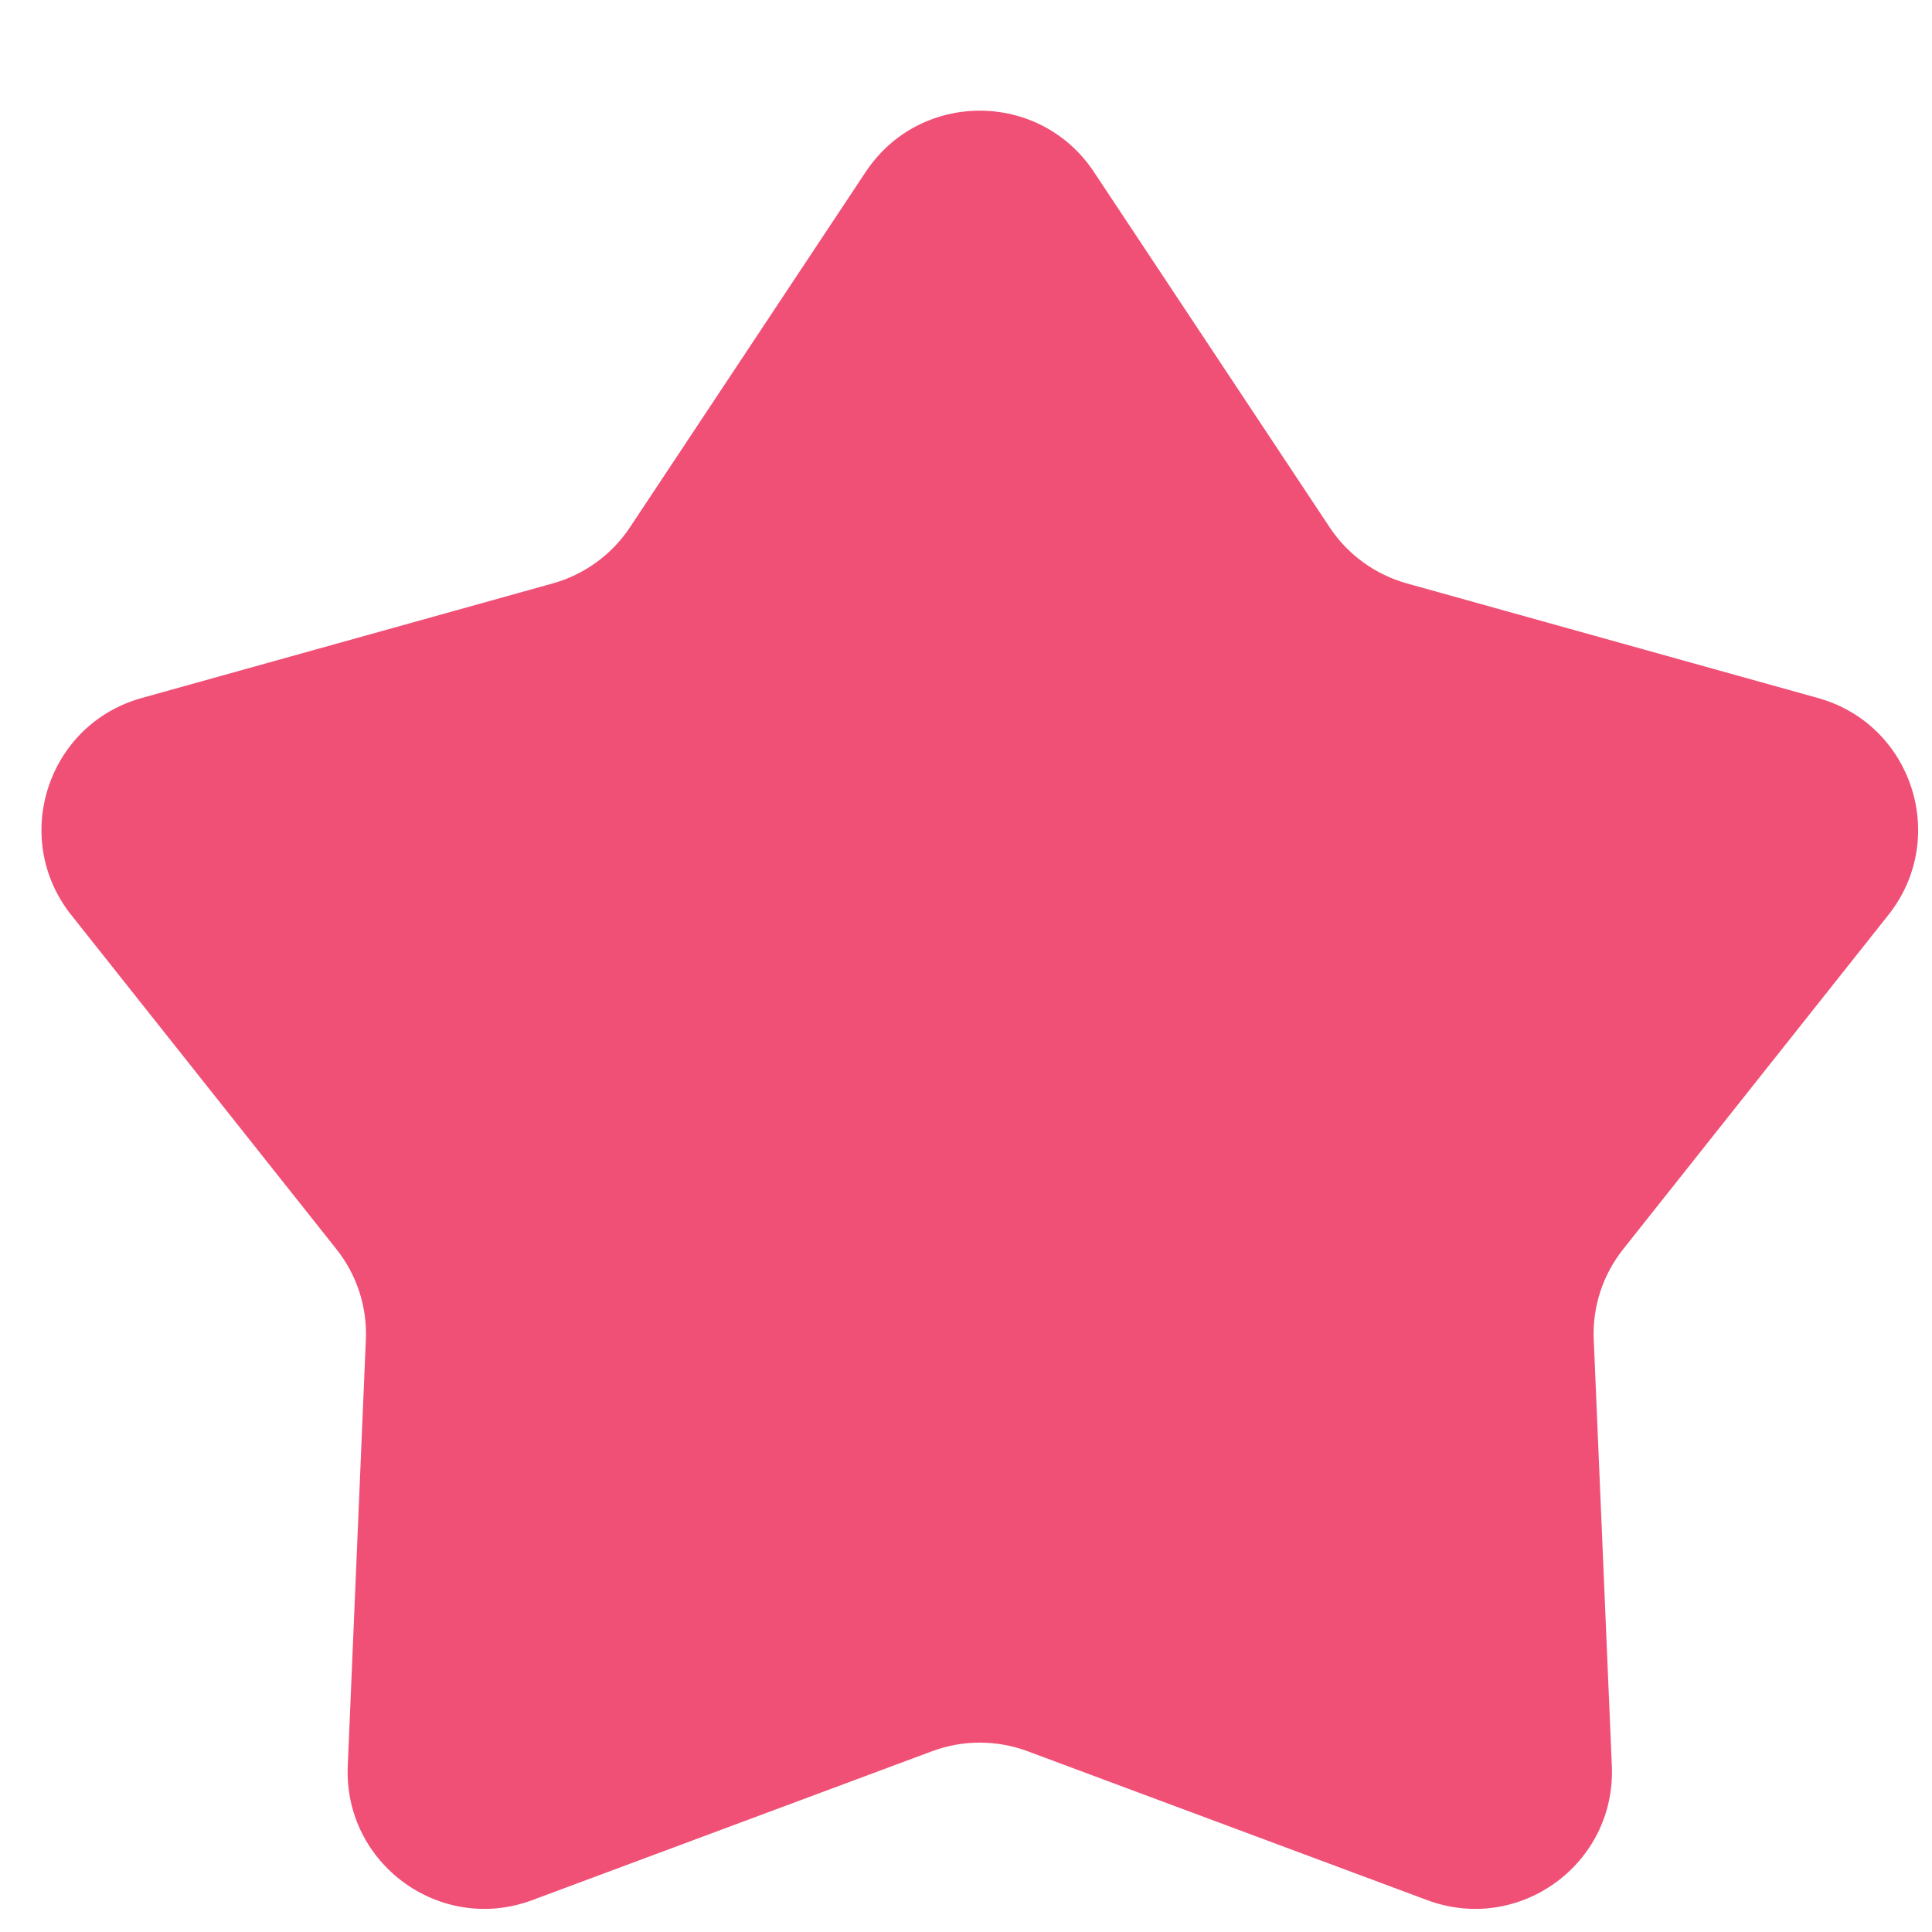 <svg width="14" height="14" viewBox="0 0 14 14" fill="none" xmlns="http://www.w3.org/2000/svg">
<path d="M6.273 1.246C6.666 0.654 7.534 0.654 7.927 1.246L9.635 3.821C9.767 4.02 9.966 4.164 10.196 4.228L13.173 5.058C13.857 5.248 14.125 6.074 13.684 6.63L11.763 9.051C11.614 9.238 11.538 9.471 11.549 9.71L11.68 12.797C11.71 13.507 11.008 14.017 10.342 13.769L7.446 12.69C7.223 12.607 6.977 12.607 6.754 12.69L3.857 13.769C3.192 14.017 2.49 13.507 2.52 12.797L2.651 9.71C2.662 9.471 2.586 9.238 2.437 9.051L0.516 6.63C0.075 6.074 0.343 5.248 1.027 5.058L4.004 4.228C4.234 4.164 4.433 4.02 4.565 3.821L6.273 1.246Z" fill="#F05075"/>
</svg>

